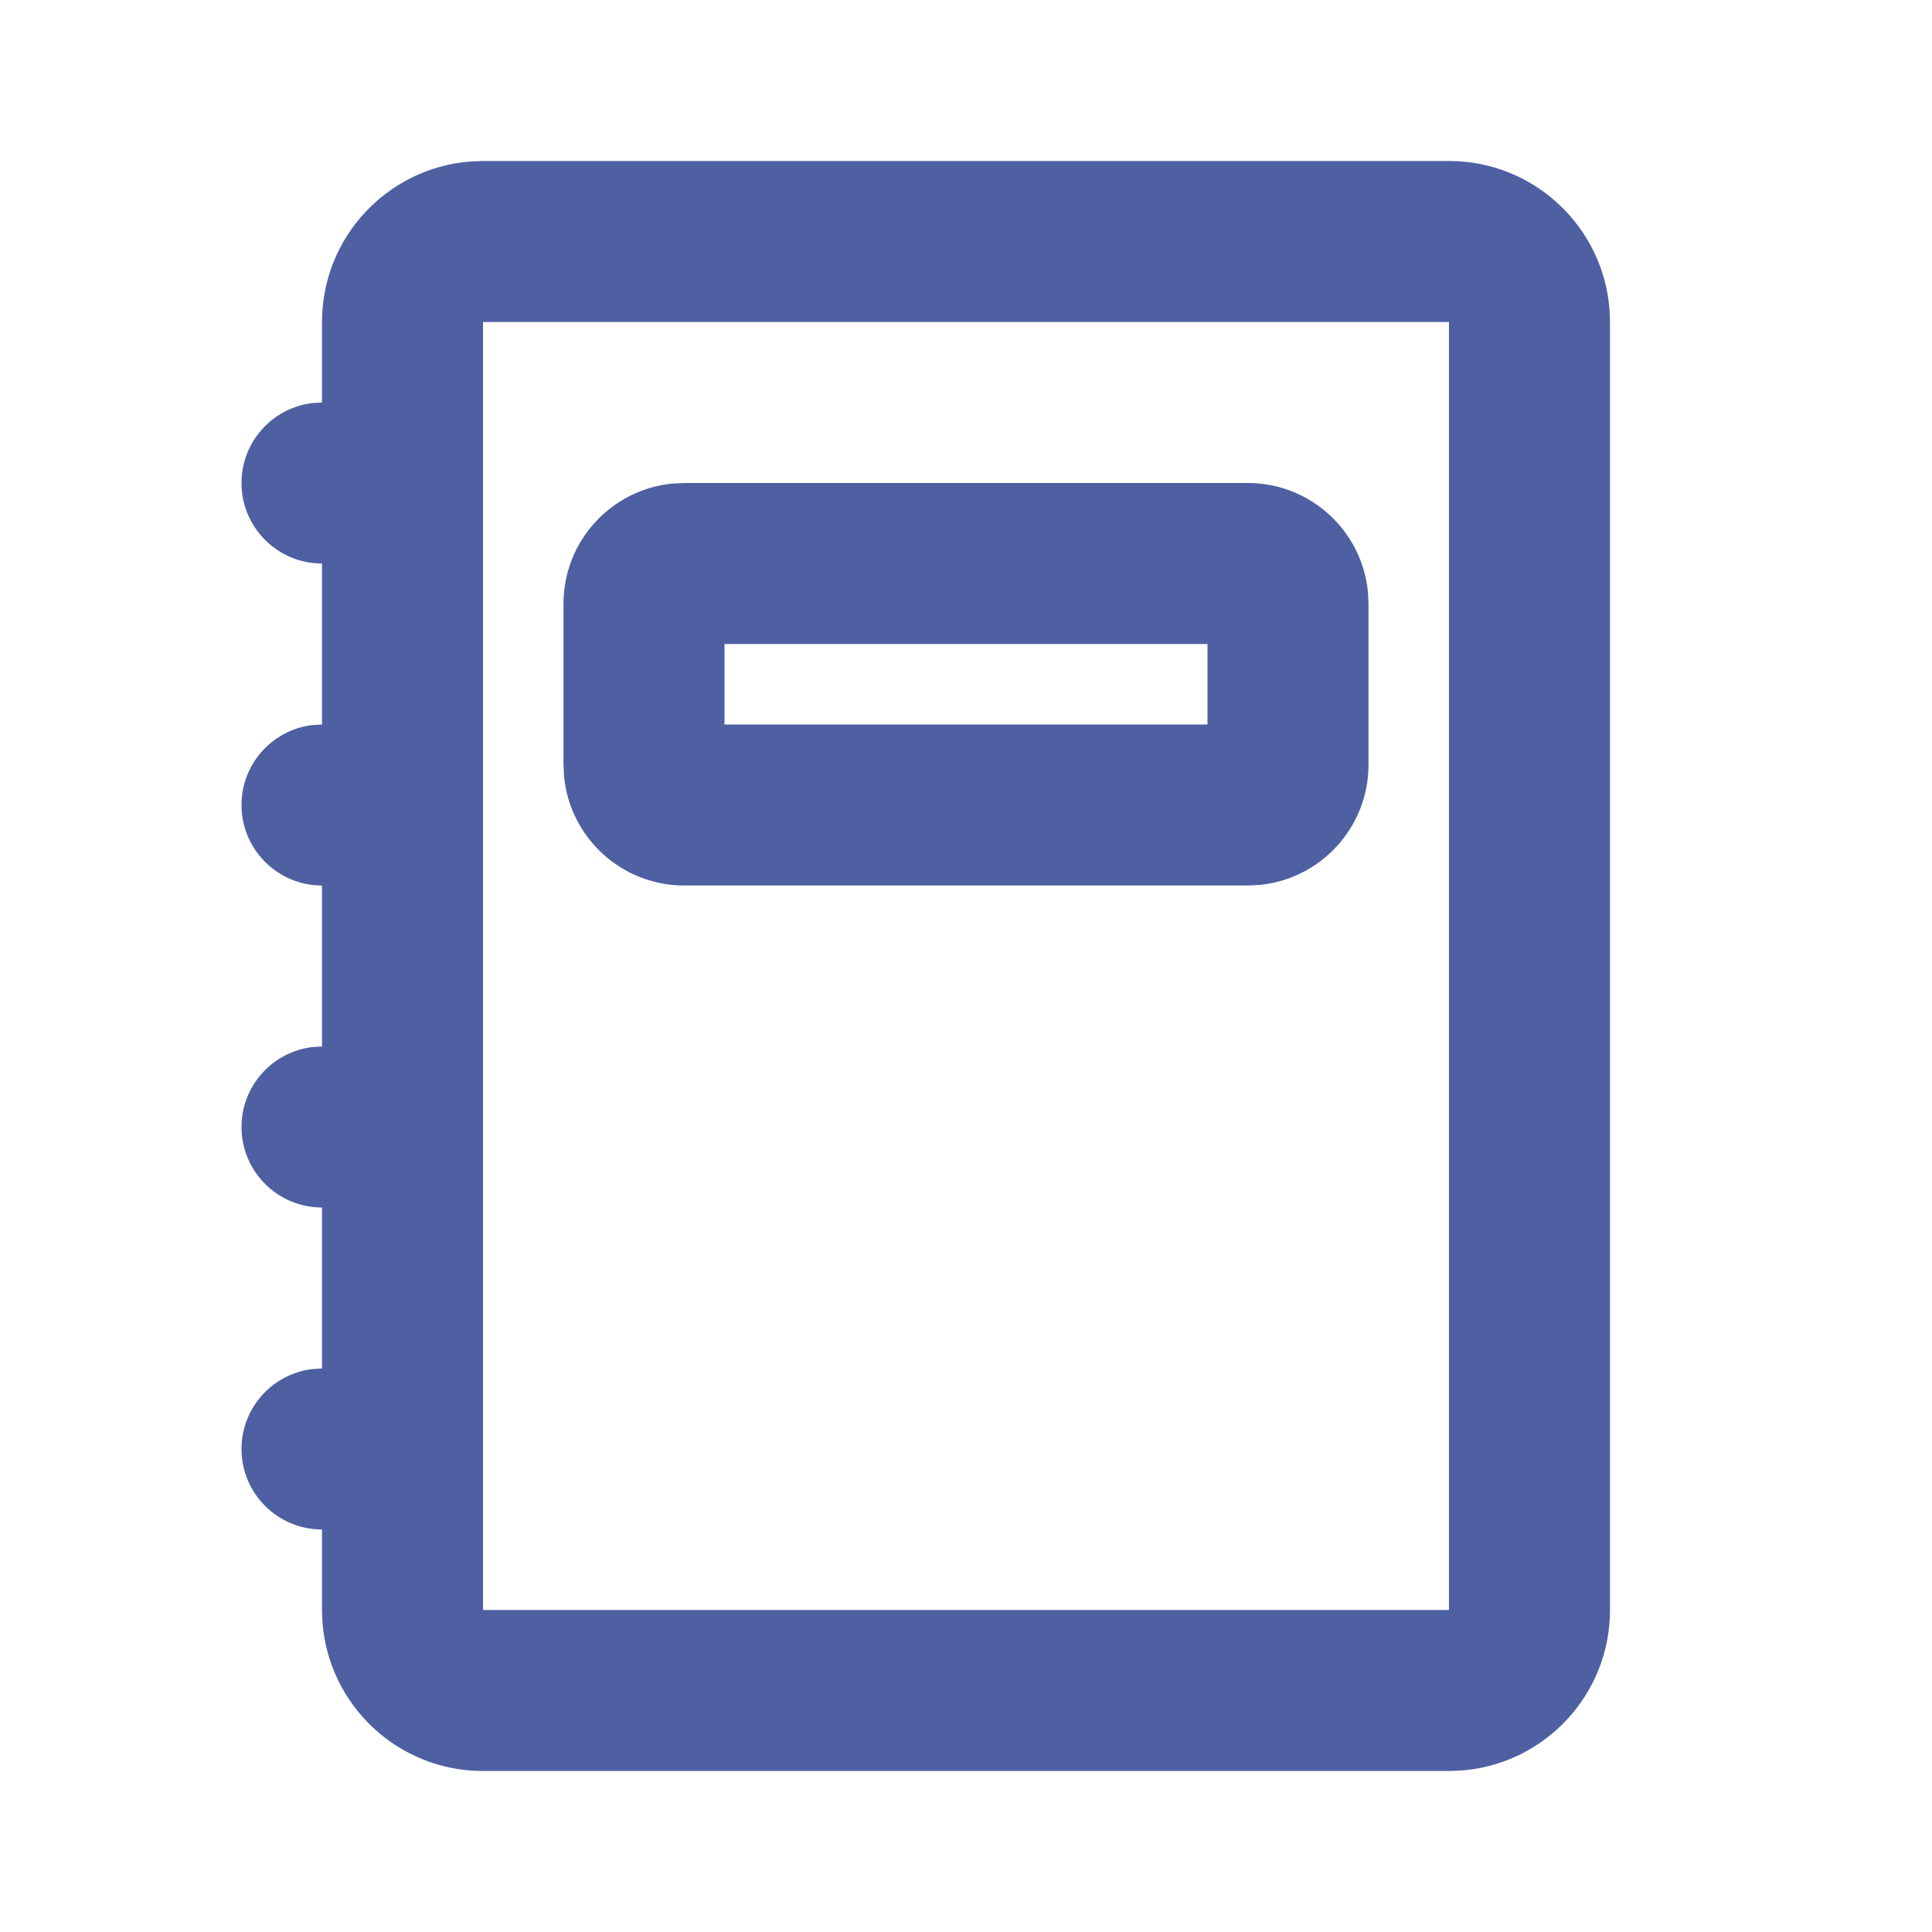 <svg width="60" height="60" viewBox="0 0 60 60" fill="none" xmlns="http://www.w3.org/2000/svg">
<g clip-path="url(#clip0_24_12726)">
<path fill-rule="evenodd" clip-rule="evenodd" d="M45 5C47.636 5 49.795 7.04 49.986 9.627L50 10V50C50 52.636 47.96 54.795 45.373 54.986L45 55H15C12.364 55 10.205 52.96 10.014 50.373L10 50V47.5C8.619 47.5 7.5 46.381 7.5 45C7.5 43.718 8.465 42.661 9.708 42.517L10 42.5V37.5C8.619 37.5 7.5 36.381 7.5 35C7.5 33.718 8.465 32.661 9.708 32.517L10 32.5V27.5C8.619 27.5 7.5 26.381 7.5 25C7.5 23.718 8.465 22.661 9.708 22.517L10 22.5V17.5C8.619 17.5 7.5 16.381 7.5 15C7.5 13.718 8.465 12.661 9.708 12.517L10 12.5V10C10 7.364 12.04 5.205 14.627 5.014L15 5H45ZM45 10H15V50H45V10ZM38.75 15C40.699 15 42.301 16.487 42.483 18.389L42.5 18.75V23.75C42.5 25.699 41.013 27.301 39.111 27.483L38.75 27.5H21.25C19.301 27.5 17.699 26.013 17.517 24.111L17.5 23.75V18.75C17.5 16.801 18.987 15.199 20.889 15.017L21.25 15H38.75ZM37.5 20H22.5V22.5H37.5V20Z" fill="#4E60A2"/>
</g>
<defs>
<clipPath id="clip0_24_12726">
<rect width="60" height="60" fill="white"/>
</clipPath>
</defs>
</svg>
